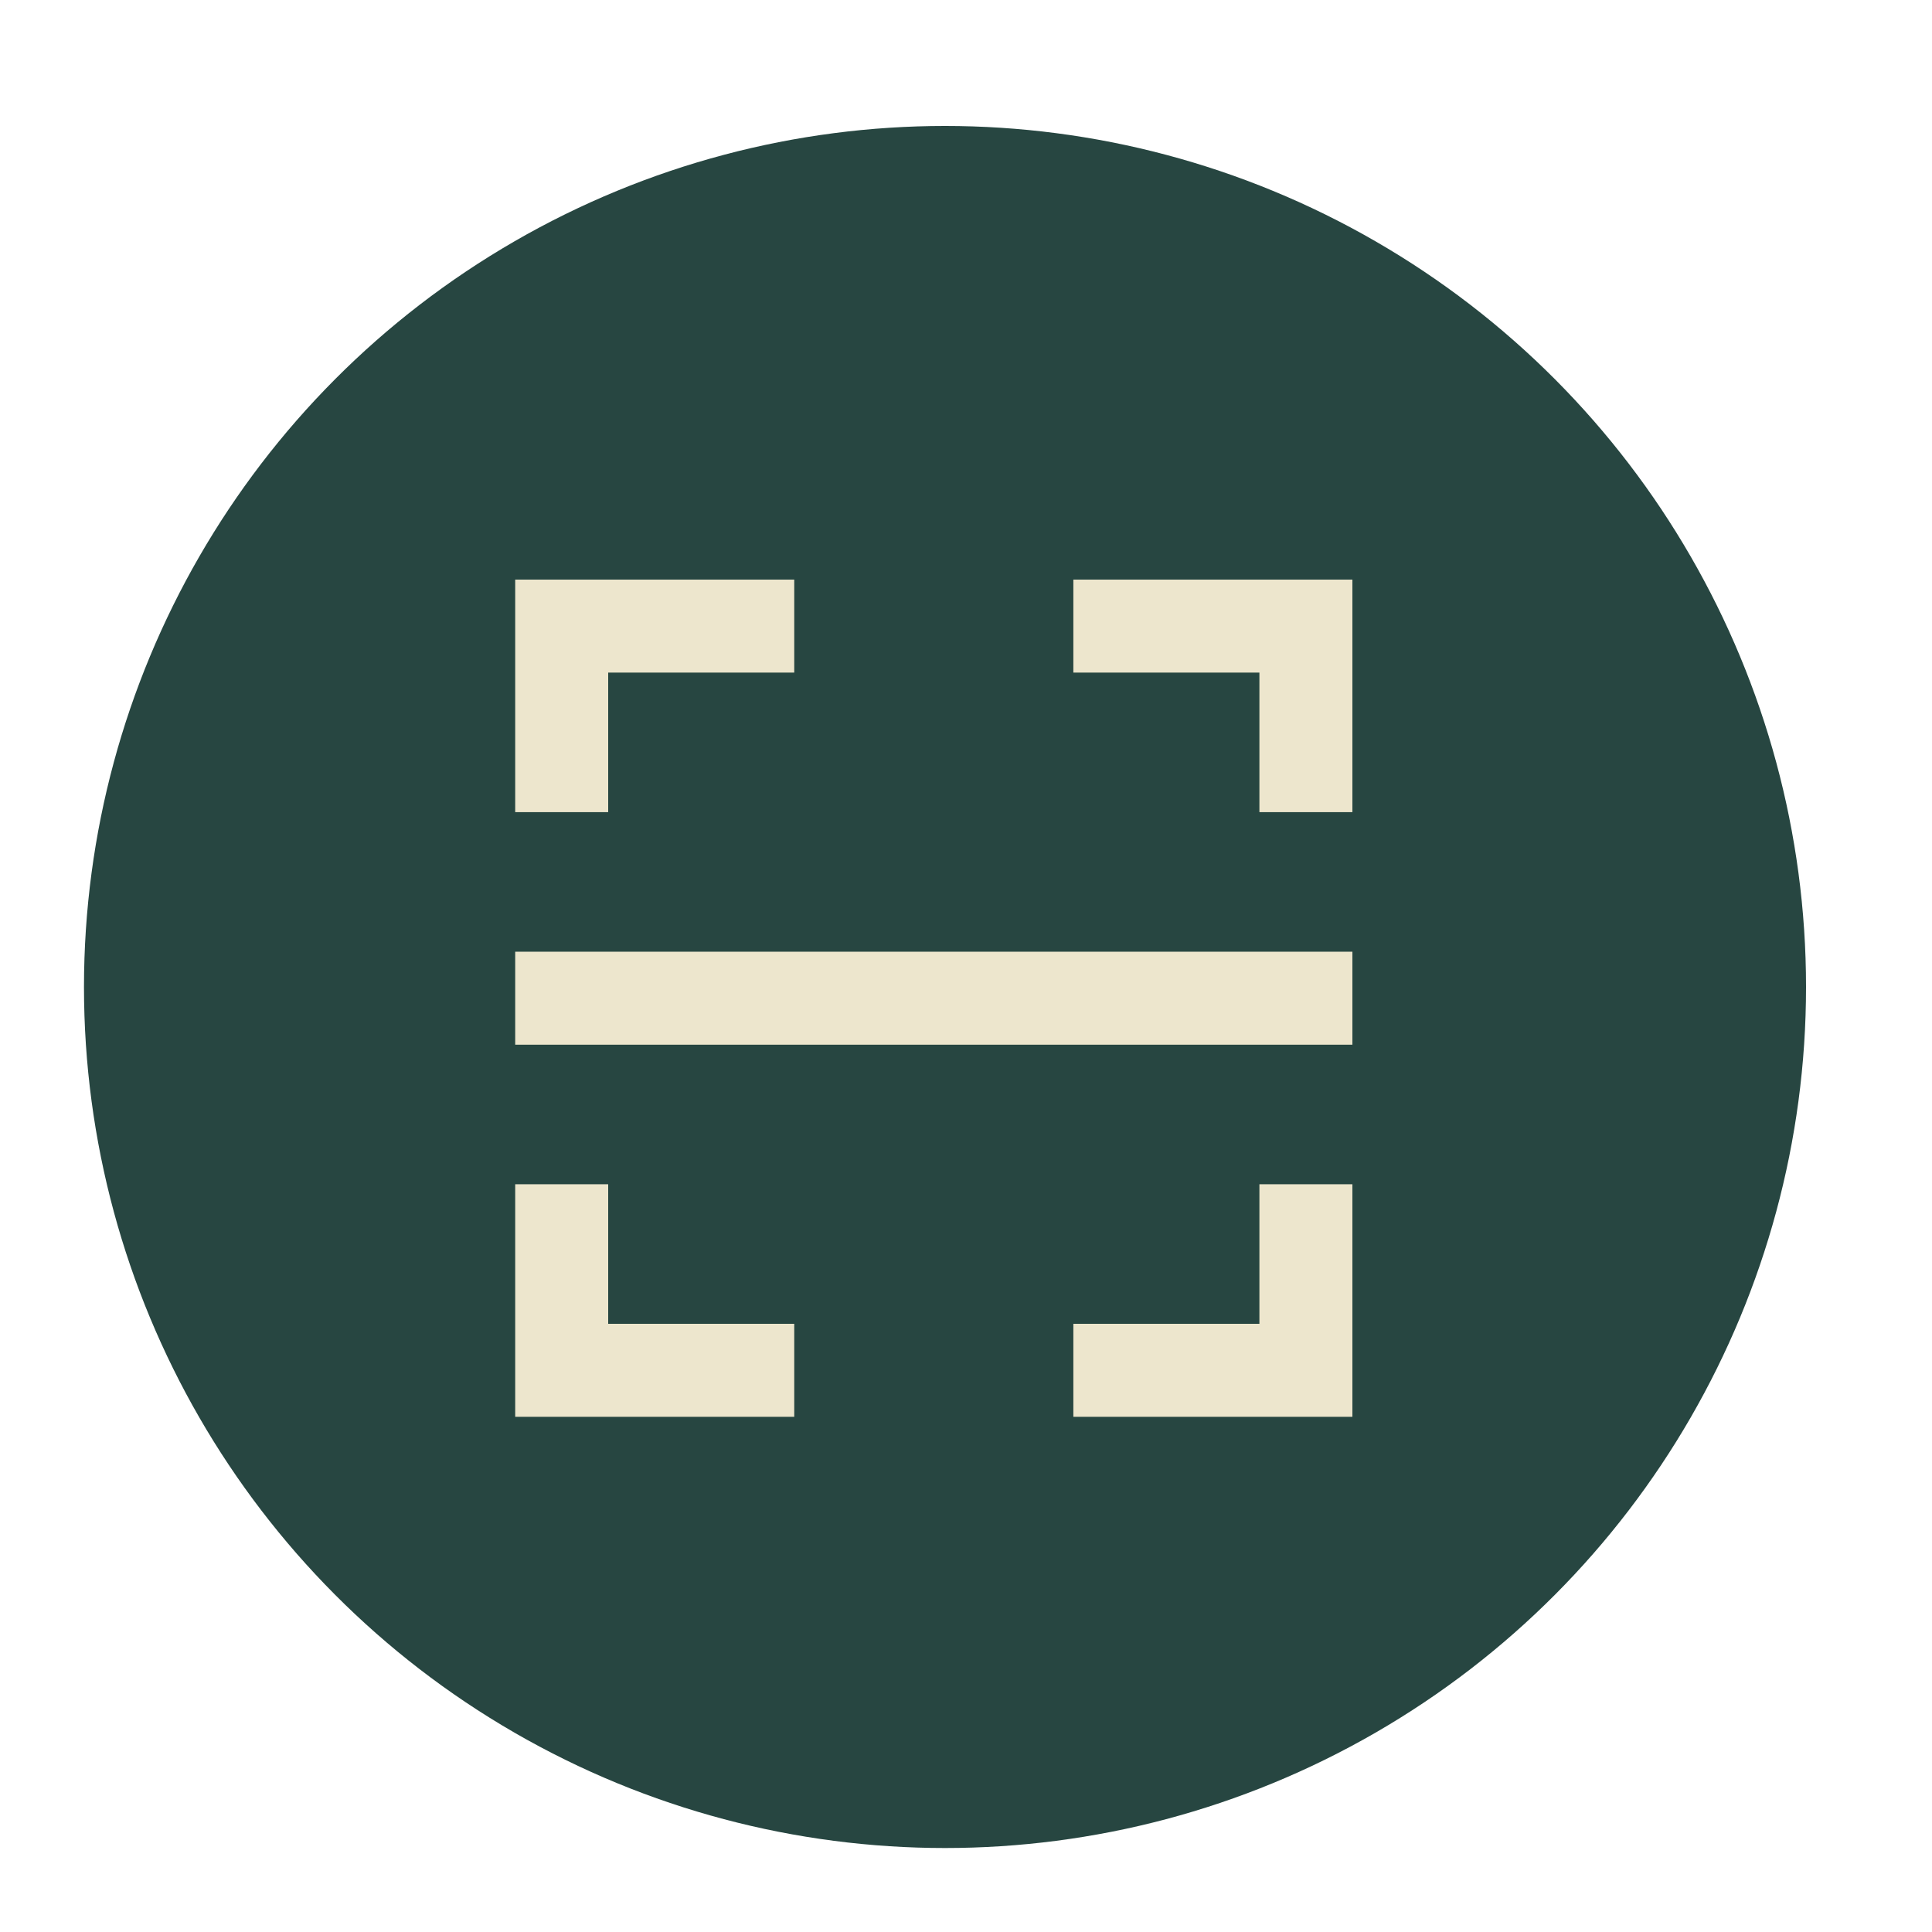 <svg width="30" height="30" viewBox="0 0 30 30" fill="none" xmlns="http://www.w3.org/2000/svg">
<circle cx="14.674" cy="15.326" r="13.37" fill="#274641"/>
<path d="M16.667 9H21V12.611H19.556V10.444H16.667V9ZM12.333 9V10.444H9.444V12.611H8V9H12.333ZM16.667 22V20.556H19.556V18.389H21V22H16.667ZM12.333 22H8V18.389H9.444V20.556H12.333V22ZM8 14.778H21V16.222H8V14.778Z" fill="#EDE6CD"/>
</svg>
